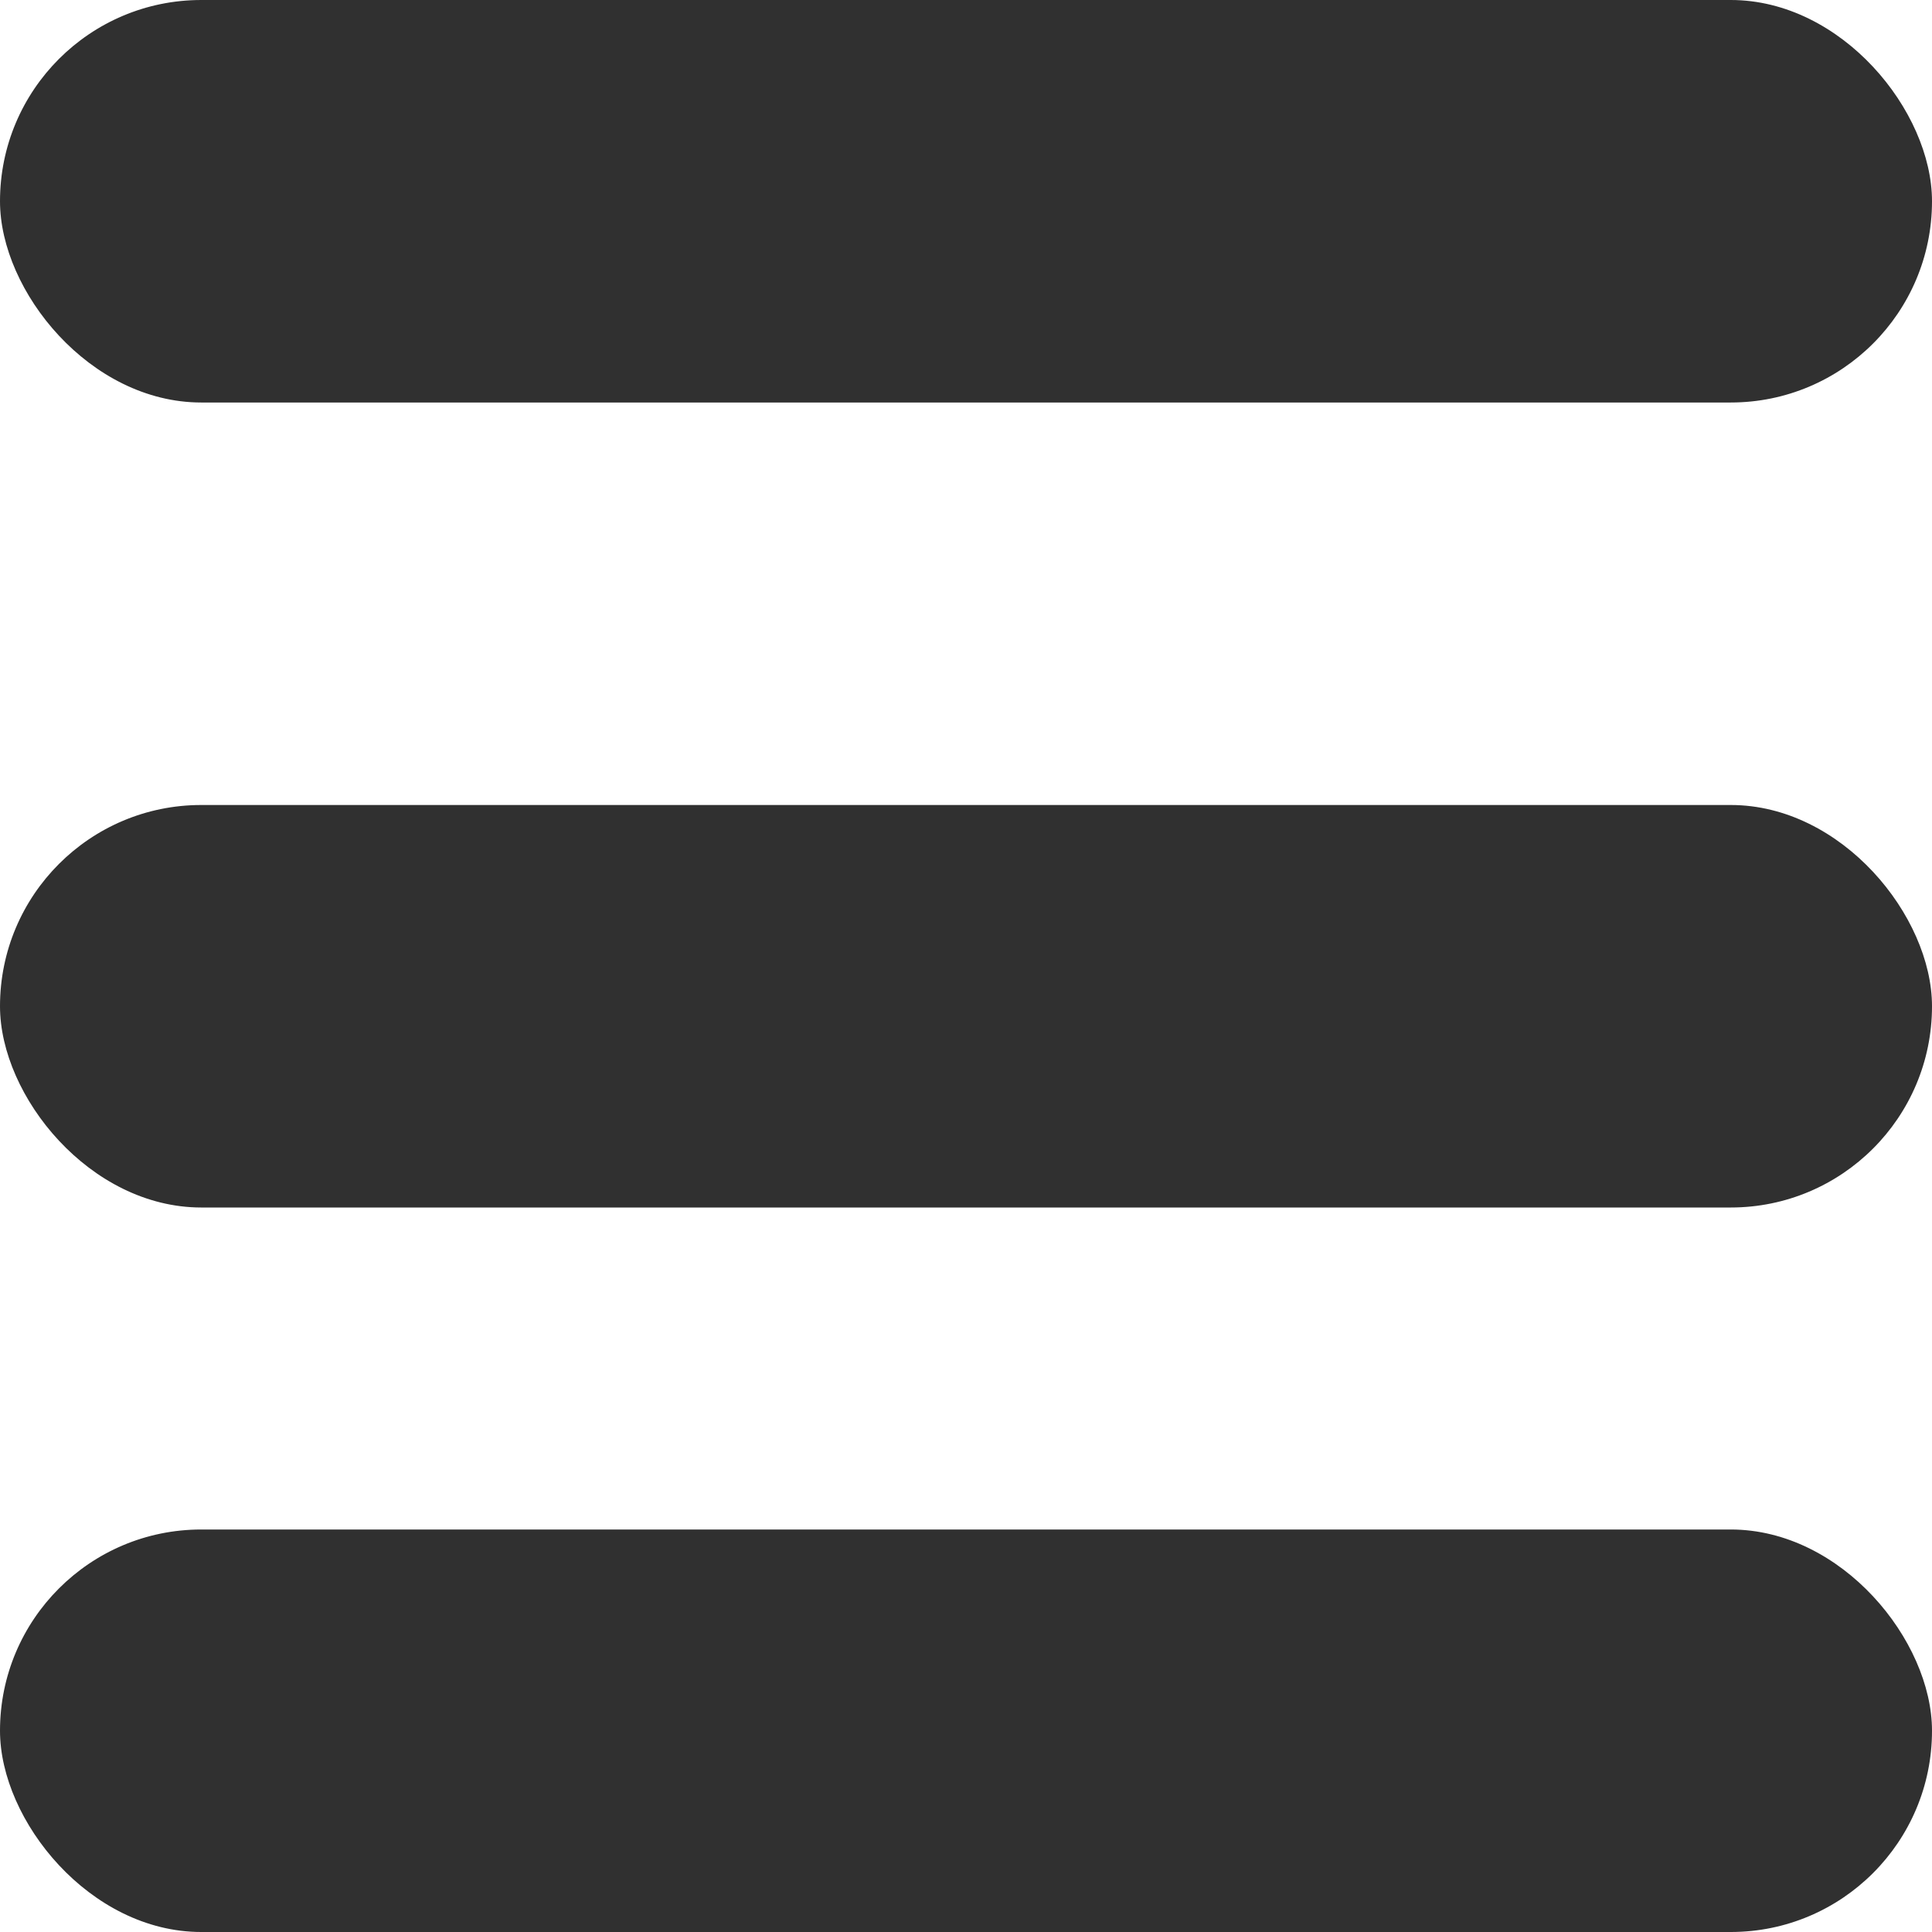 <svg xmlns="http://www.w3.org/2000/svg" width="24" height="24" viewBox="0 0 24 24">
  <defs>
    <style>
      .cls-1 {
        fill: #303030;
      }
    </style>
  </defs>
  <g id="menu" transform="translate(3109 -3799)">
    <rect id="矩形_48" data-name="矩形 48" class="cls-1" width="24" height="5" rx="2.5" transform="translate(-3109 3818)"/>
    <rect id="矩形_49" data-name="矩形 49" class="cls-1" width="24" height="5" rx="2.5" transform="translate(-3109 3799)"/>
    <rect id="矩形_50" data-name="矩形 50" class="cls-1" width="24" height="5" rx="2.5" transform="translate(-3109 3809)"/>
  </g>
</svg>
